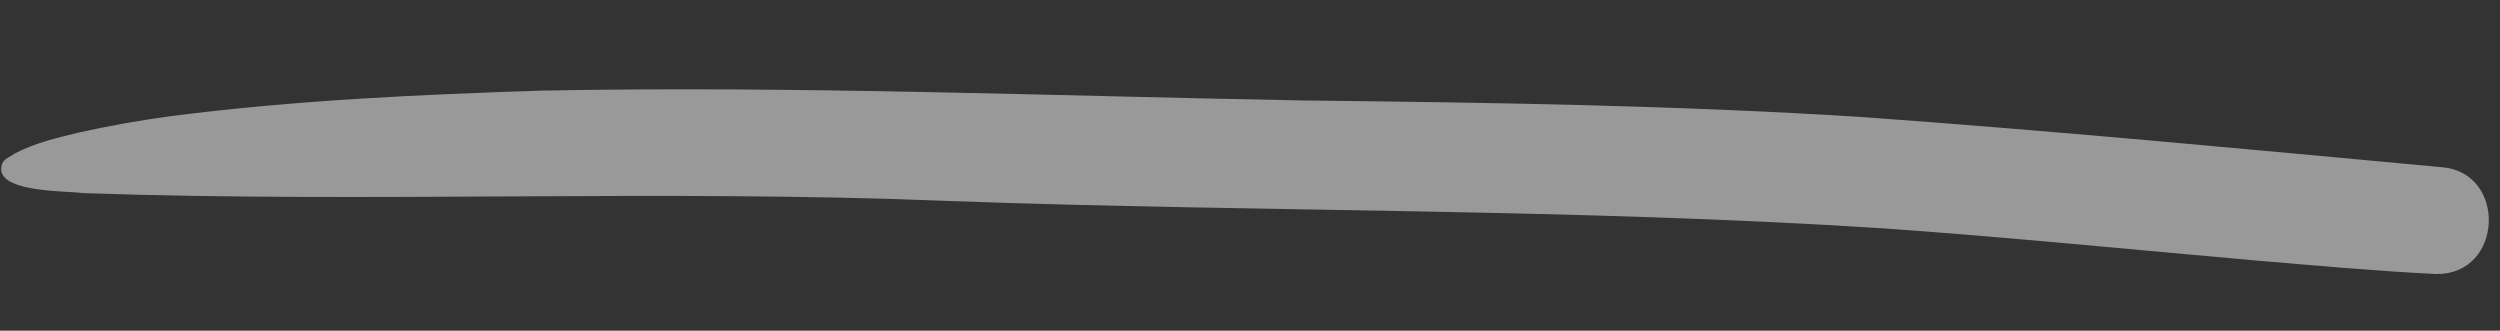 <svg width="189" height="25" viewBox="0 0 189 25" fill="none" xmlns="http://www.w3.org/2000/svg">
<rect x="0" y="0" width="189" height="25" fill="#333333" stroke="none"/>
<g opacity="0.5">
<path d="M0.166 12.365C0.166 12.365 0.166 12.365 0.162 12.364C0.338 11.99 0.784 11.847 1.094 11.617C2.605 10.82 4.279 10.425 5.918 10.031C8.226 9.51 10.559 9.098 12.899 8.783C22.205 7.586 31.584 7.152 40.945 6.851C60.163 6.478 79.369 7.251 98.577 7.595C112.666 7.758 126.757 7.954 140.816 8.853C155.43 9.903 170.023 11.289 184.606 12.641C189.557 13.051 189.246 20.781 184.183 20.716C179.657 20.495 175.146 20.08 170.632 19.701C161.245 18.876 151.867 17.934 142.466 17.27C118.943 15.746 95.353 16.044 71.805 15.198C49.966 14.299 28.09 15.358 6.255 14.598C5.019 14.408 -0.629 14.595 0.165 12.373L0.166 12.365Z" fill="white"/>
</g>
</svg>
